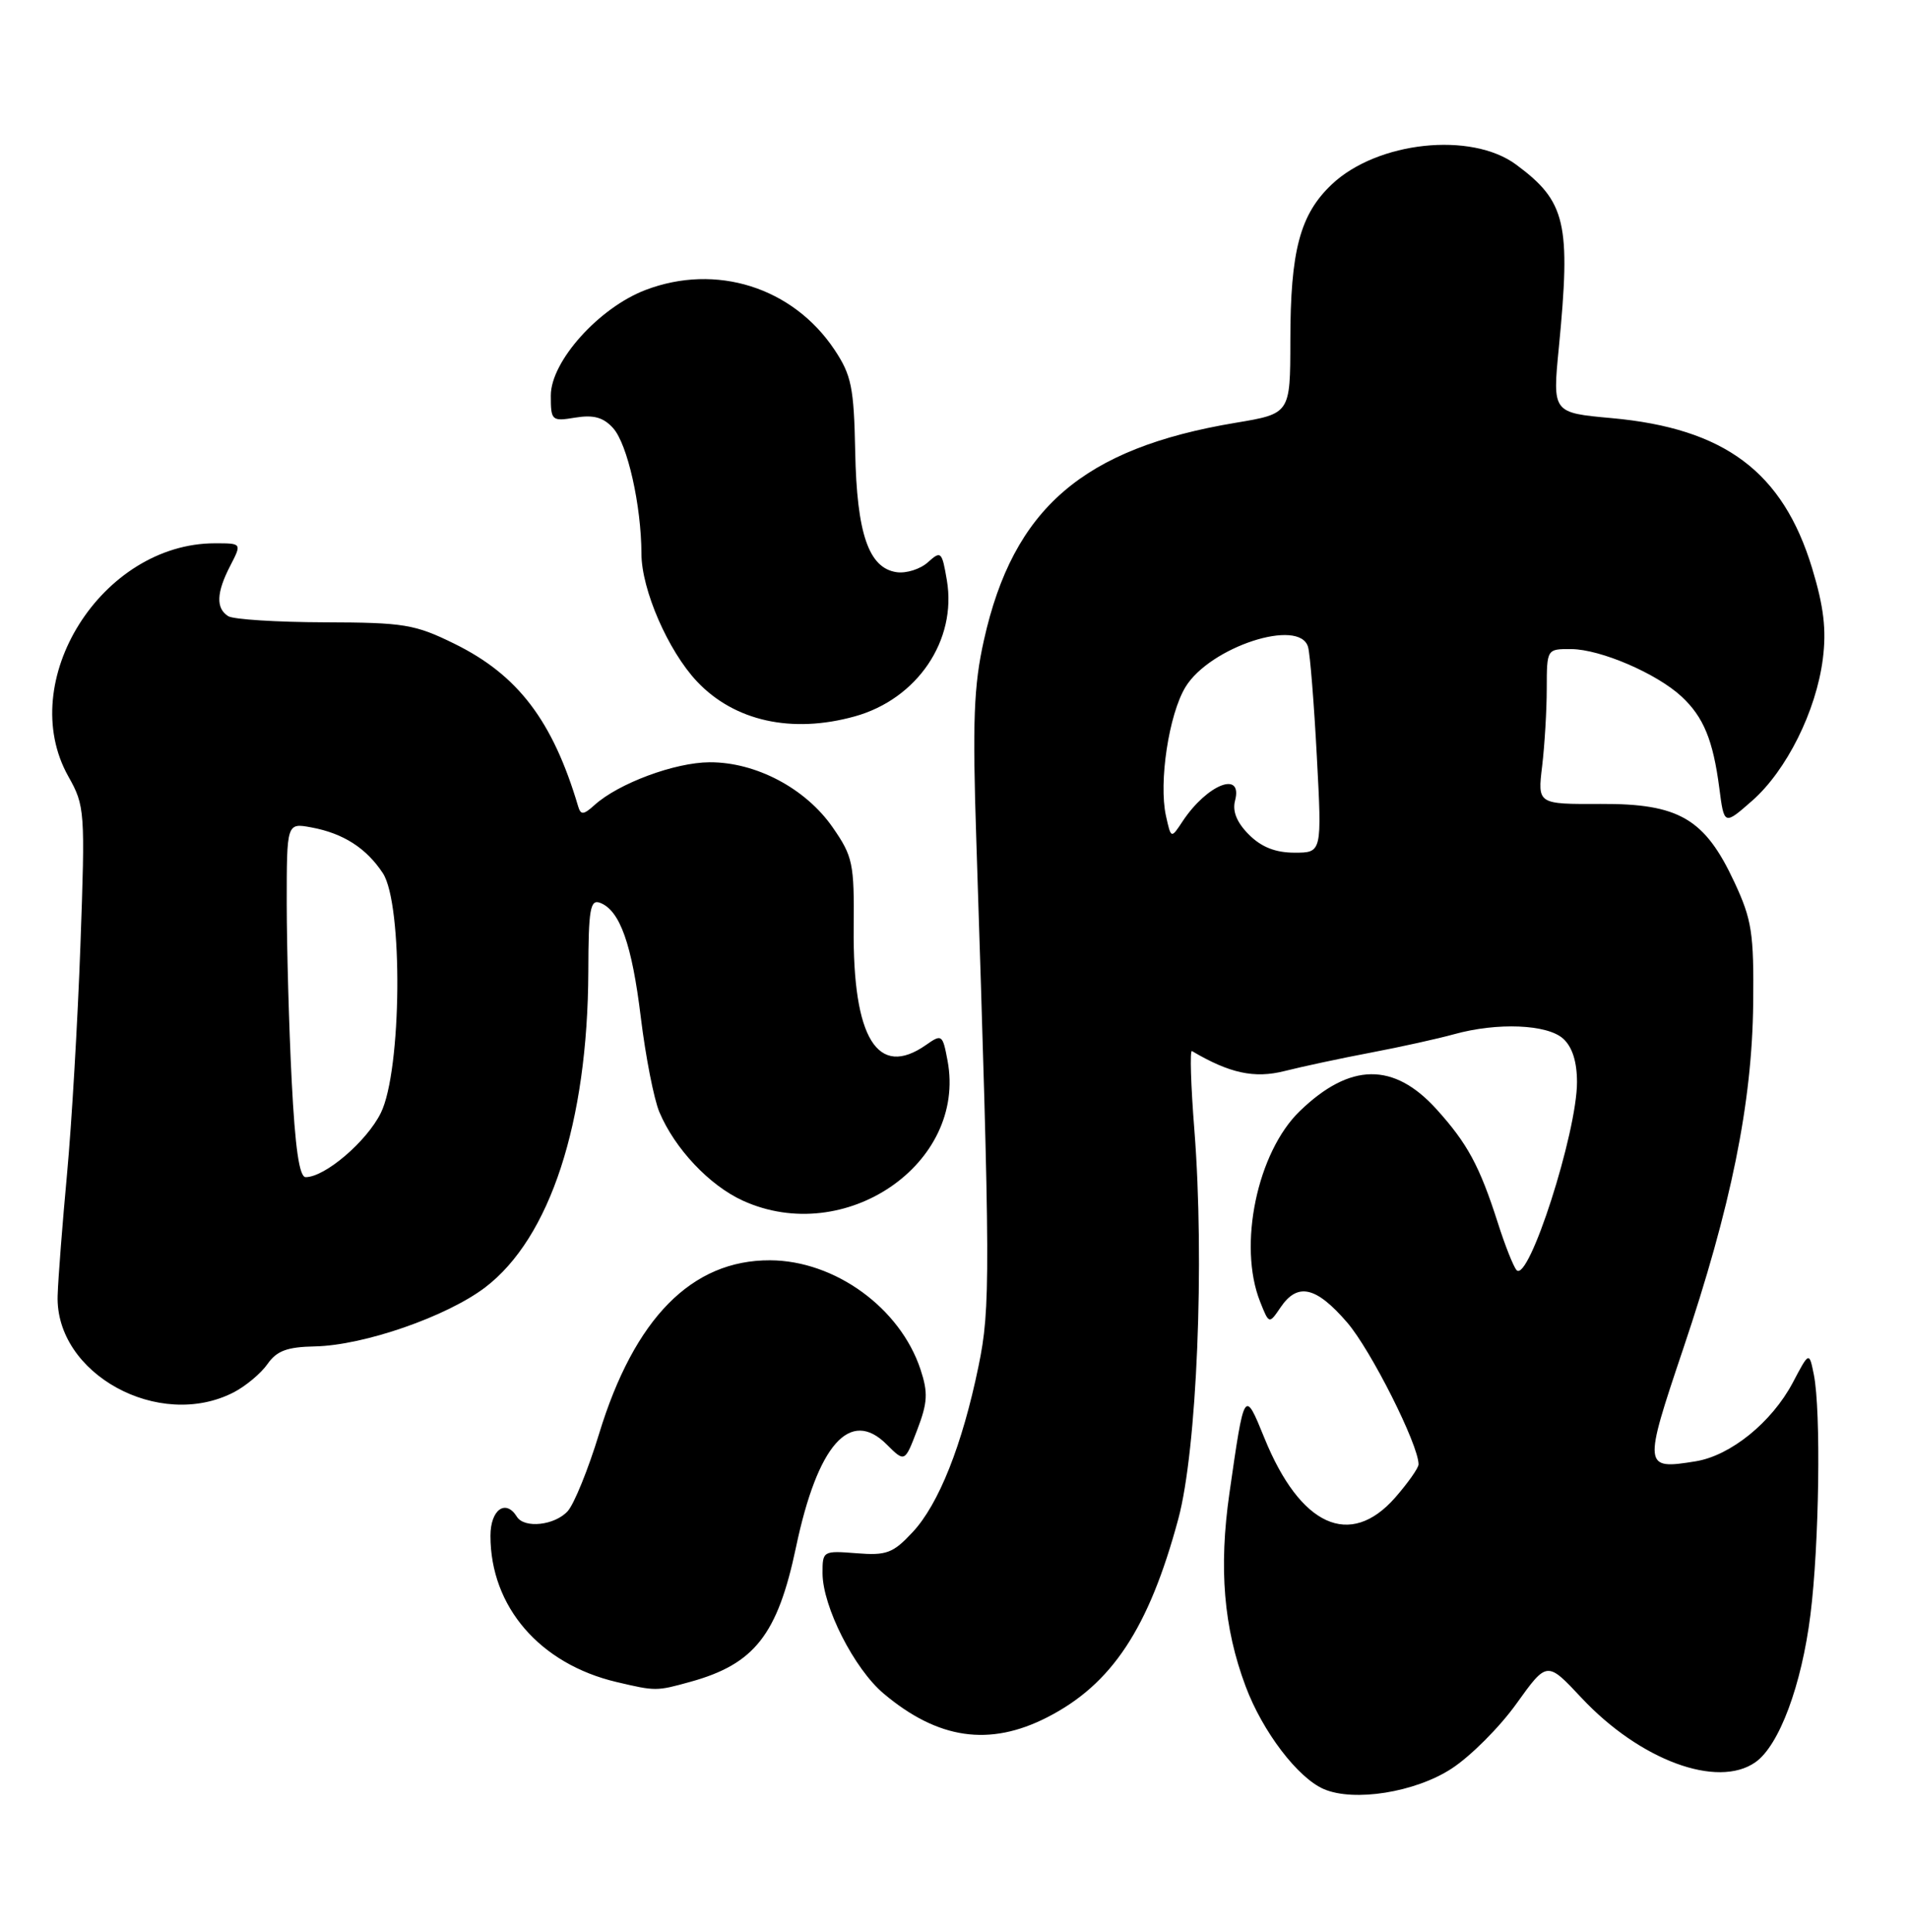 <?xml version="1.0" encoding="UTF-8" standalone="no"?>
<!DOCTYPE svg PUBLIC "-//W3C//DTD SVG 1.1//EN" "http://www.w3.org/Graphics/SVG/1.1/DTD/svg11.dtd" >
<svg xmlns="http://www.w3.org/2000/svg" xmlns:xlink="http://www.w3.org/1999/xlink" version="1.1" viewBox="0 0 253 256">
 <g >
 <path fill="currentColor"
d=" M 192.37 234.39 C 194.88 232.76 198.75 228.89 200.98 225.77 C 205.03 220.12 205.03 220.12 209.61 225.02 C 217.34 233.27 227.60 237.07 232.64 233.54 C 235.79 231.34 238.77 223.35 239.94 213.97 C 241.10 204.72 241.35 187.00 240.39 182.18 C 239.77 179.11 239.77 179.11 237.60 183.23 C 234.82 188.48 229.36 192.91 224.72 193.66 C 217.80 194.78 217.77 194.51 223.05 178.82 C 229.43 159.90 232.21 146.17 232.35 133.00 C 232.45 123.65 232.18 121.89 229.86 116.91 C 225.94 108.49 222.52 106.49 212.14 106.54 C 203.77 106.58 203.77 106.58 204.38 101.54 C 204.71 98.77 204.99 94.14 204.99 91.25 C 205.00 86.00 205.00 86.00 208.25 86.02 C 212.12 86.05 219.56 89.25 222.86 92.31 C 225.77 95.02 227.03 98.07 227.86 104.44 C 228.50 109.38 228.50 109.38 232.21 106.12 C 236.77 102.12 240.70 94.22 241.58 87.32 C 242.07 83.46 241.71 80.41 240.16 75.30 C 236.28 62.54 228.58 56.77 213.58 55.41 C 205.75 54.70 205.75 54.70 206.59 46.10 C 208.20 29.54 207.54 26.71 200.94 21.82 C 194.99 17.41 182.54 18.74 176.52 24.42 C 172.29 28.41 171.01 33.20 171.01 45.16 C 171.00 54.82 171.00 54.82 163.75 56.03 C 143.51 59.41 134.29 67.37 130.40 84.83 C 129.05 90.86 128.87 95.56 129.39 111.33 C 131.26 168.99 131.28 173.35 129.68 181.07 C 127.53 191.51 124.41 199.35 120.95 203.05 C 118.35 205.84 117.49 206.16 113.50 205.84 C 109.08 205.49 109.00 205.54 109.01 208.49 C 109.02 212.91 113.21 221.16 117.11 224.44 C 124.30 230.50 131.13 231.50 138.78 227.59 C 147.35 223.22 152.25 215.81 156.16 201.30 C 158.63 192.13 159.66 167.25 158.29 149.74 C 157.82 143.82 157.68 139.12 157.97 139.29 C 162.95 142.24 166.25 142.95 170.24 141.94 C 172.58 141.35 177.74 140.24 181.71 139.49 C 185.67 138.74 190.62 137.64 192.71 137.06 C 198.44 135.47 205.06 135.74 207.17 137.65 C 208.38 138.75 209.00 140.71 209.00 143.41 C 209.00 150.10 202.58 170.06 200.99 168.32 C 200.58 167.87 199.45 165.03 198.49 162.00 C 196.09 154.52 194.49 151.55 190.39 147.01 C 184.72 140.74 178.93 140.81 172.27 147.24 C 166.62 152.69 164.04 165.05 167.00 172.50 C 168.19 175.50 168.19 175.50 169.72 173.25 C 171.97 169.93 174.42 170.49 178.53 175.25 C 181.68 178.90 188.00 191.46 188.00 194.06 C 188.00 194.54 186.60 196.52 184.90 198.47 C 178.92 205.27 172.32 202.26 167.57 190.57 C 164.92 184.05 164.92 184.06 162.94 197.86 C 161.51 207.80 162.17 215.71 165.08 223.47 C 167.32 229.47 171.99 235.61 175.45 237.10 C 179.45 238.82 187.55 237.53 192.37 234.39 Z  M 91.50 222.88 C 100.00 220.53 103.05 216.64 105.49 205.06 C 108.35 191.45 112.66 186.57 117.51 191.42 C 119.91 193.81 119.91 193.81 121.56 189.49 C 122.94 185.88 123.01 184.56 122.00 181.50 C 119.31 173.34 110.66 167.06 102.07 167.02 C 91.68 166.97 84.07 174.70 79.39 190.03 C 77.97 194.69 76.10 199.29 75.25 200.25 C 73.55 202.15 69.49 202.60 68.50 201.00 C 67.02 198.61 65.00 200.07 65.00 203.53 C 65.00 212.93 71.54 220.51 81.72 222.91 C 86.91 224.13 86.99 224.13 91.50 222.88 Z  M 30.99 184.51 C 32.58 183.68 34.59 182.00 35.45 180.77 C 36.68 179.01 38.05 178.50 41.76 178.43 C 48.23 178.29 59.21 174.48 64.30 170.61 C 72.90 164.06 77.89 148.77 77.97 128.78 C 77.99 120.46 78.22 119.15 79.54 119.65 C 82.16 120.66 83.75 125.13 84.93 134.86 C 85.56 140.01 86.66 145.64 87.38 147.36 C 89.42 152.22 94.02 157.10 98.46 159.12 C 111.99 165.27 128.14 154.23 125.58 140.57 C 124.93 137.09 124.82 137.01 122.73 138.48 C 116.31 142.97 113.00 137.62 113.14 122.94 C 113.22 114.41 113.03 113.50 110.35 109.64 C 106.76 104.47 100.17 100.99 94.04 101.02 C 89.43 101.04 81.96 103.82 78.79 106.69 C 77.35 107.99 76.97 108.03 76.63 106.89 C 73.26 95.52 68.65 89.45 60.22 85.31 C 54.97 82.73 53.55 82.50 43.00 82.47 C 36.67 82.45 30.94 82.09 30.25 81.66 C 28.59 80.62 28.67 78.53 30.53 74.95 C 32.05 72.00 32.05 72.00 28.49 72.00 C 13.49 72.00 1.98 90.30 9.06 102.90 C 11.25 106.79 11.30 107.46 10.66 125.21 C 10.30 135.27 9.50 148.90 8.89 155.50 C 8.28 162.10 7.71 169.38 7.64 171.68 C 7.29 182.06 21.08 189.63 30.99 184.51 Z  M 113.28 94.94 C 121.56 92.64 126.83 84.86 125.49 76.91 C 124.84 73.08 124.71 72.95 122.98 74.51 C 121.98 75.42 120.12 76.01 118.84 75.83 C 115.13 75.30 113.55 70.72 113.34 59.84 C 113.17 51.32 112.84 49.72 110.59 46.34 C 105.07 38.07 94.90 34.86 85.55 38.43 C 79.38 40.78 73.00 47.89 73.00 52.41 C 73.00 55.76 73.11 55.86 76.26 55.34 C 78.67 54.95 79.97 55.31 81.25 56.73 C 83.16 58.83 84.99 66.98 85.01 73.39 C 85.02 78.14 88.54 86.24 92.36 90.30 C 97.32 95.57 104.93 97.26 113.28 94.94 Z  M 165.52 110.61 C 163.92 109.01 163.31 107.52 163.68 106.11 C 164.74 102.07 160.00 103.93 156.74 108.83 C 155.20 111.17 155.20 111.17 154.52 108.10 C 153.55 103.65 154.91 94.68 157.11 91.05 C 160.35 85.73 172.26 81.84 173.36 85.75 C 173.63 86.71 174.15 93.24 174.52 100.25 C 175.20 113.00 175.20 113.00 171.56 113.00 C 169.04 113.00 167.17 112.26 165.52 110.61 Z  M 38.66 143.25 C 38.30 136.24 38.01 125.67 38.00 119.78 C 38.00 109.05 38.00 109.05 41.25 109.65 C 45.49 110.43 48.55 112.39 50.74 115.72 C 53.43 119.84 53.25 141.87 50.47 147.49 C 48.60 151.28 43.07 156.00 40.51 156.00 C 39.67 156.00 39.11 152.13 38.66 143.25 Z "/>
</g>
</svg>